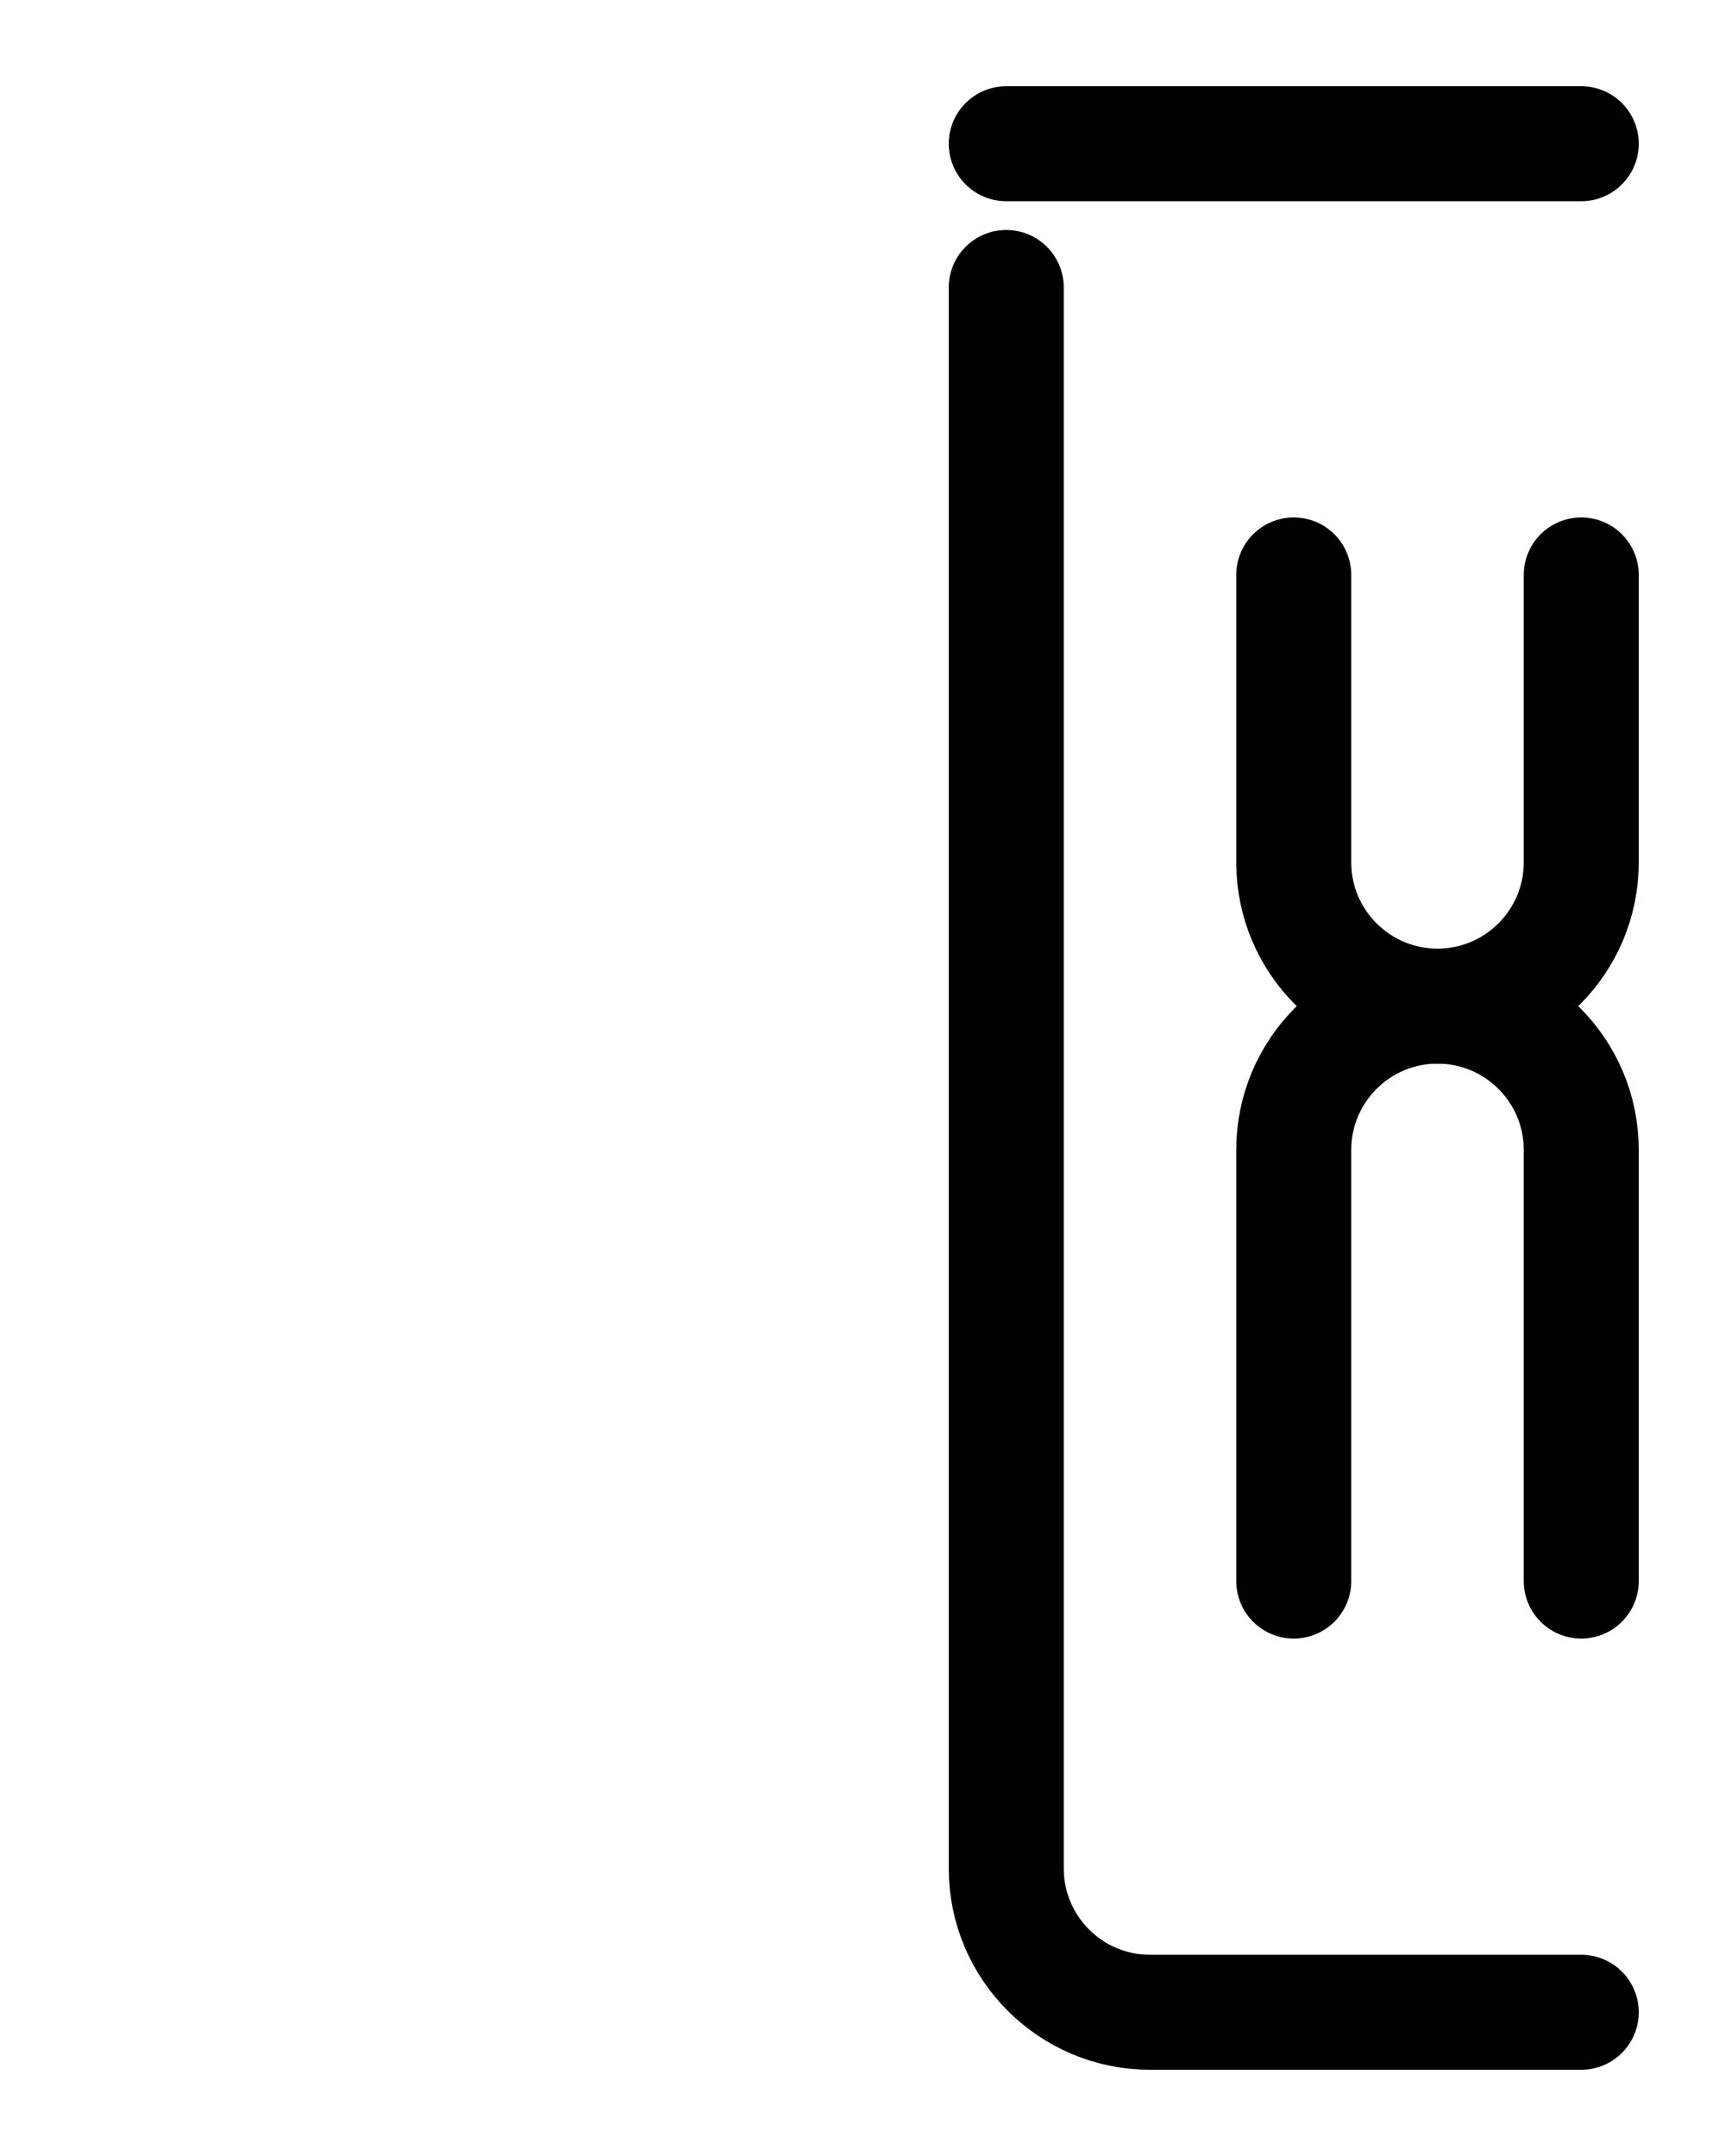 <?xml version="1.0" encoding="utf-8"?>
<!-- Generator: Adobe Illustrator 26.0.0, SVG Export Plug-In . SVG Version: 6.00 Build 0)  -->
<svg version="1.1" id="图层_1" xmlns="http://www.w3.org/2000/svg" xmlns:xlink="http://www.w3.org/1999/xlink" x="0px" y="0px"
	 viewBox="0 0 720 900" style="enable-background:new 0 0 720 900;" xml:space="preserve">
<style type="text/css">
	.st0{fill:none;stroke:#000000;stroke-width:48;stroke-linecap:round;stroke-linejoin:round;stroke-miterlimit:10;}
</style>
<line class="st0" x1="420" y1="60" x2="660" y2="60"/>
<path class="st0" d="M660,840H480c-33.1,0-60-26.9-60-60V120"/>
<path class="st0" d="M540,660V480c0-33.1,26.9-60,60-60s60,26.9,60,60v180"/>
<path class="st0" d="M540,240v120c0,33.1,26.9,60,60,60s60-26.9,60-60V240"/>
</svg>
